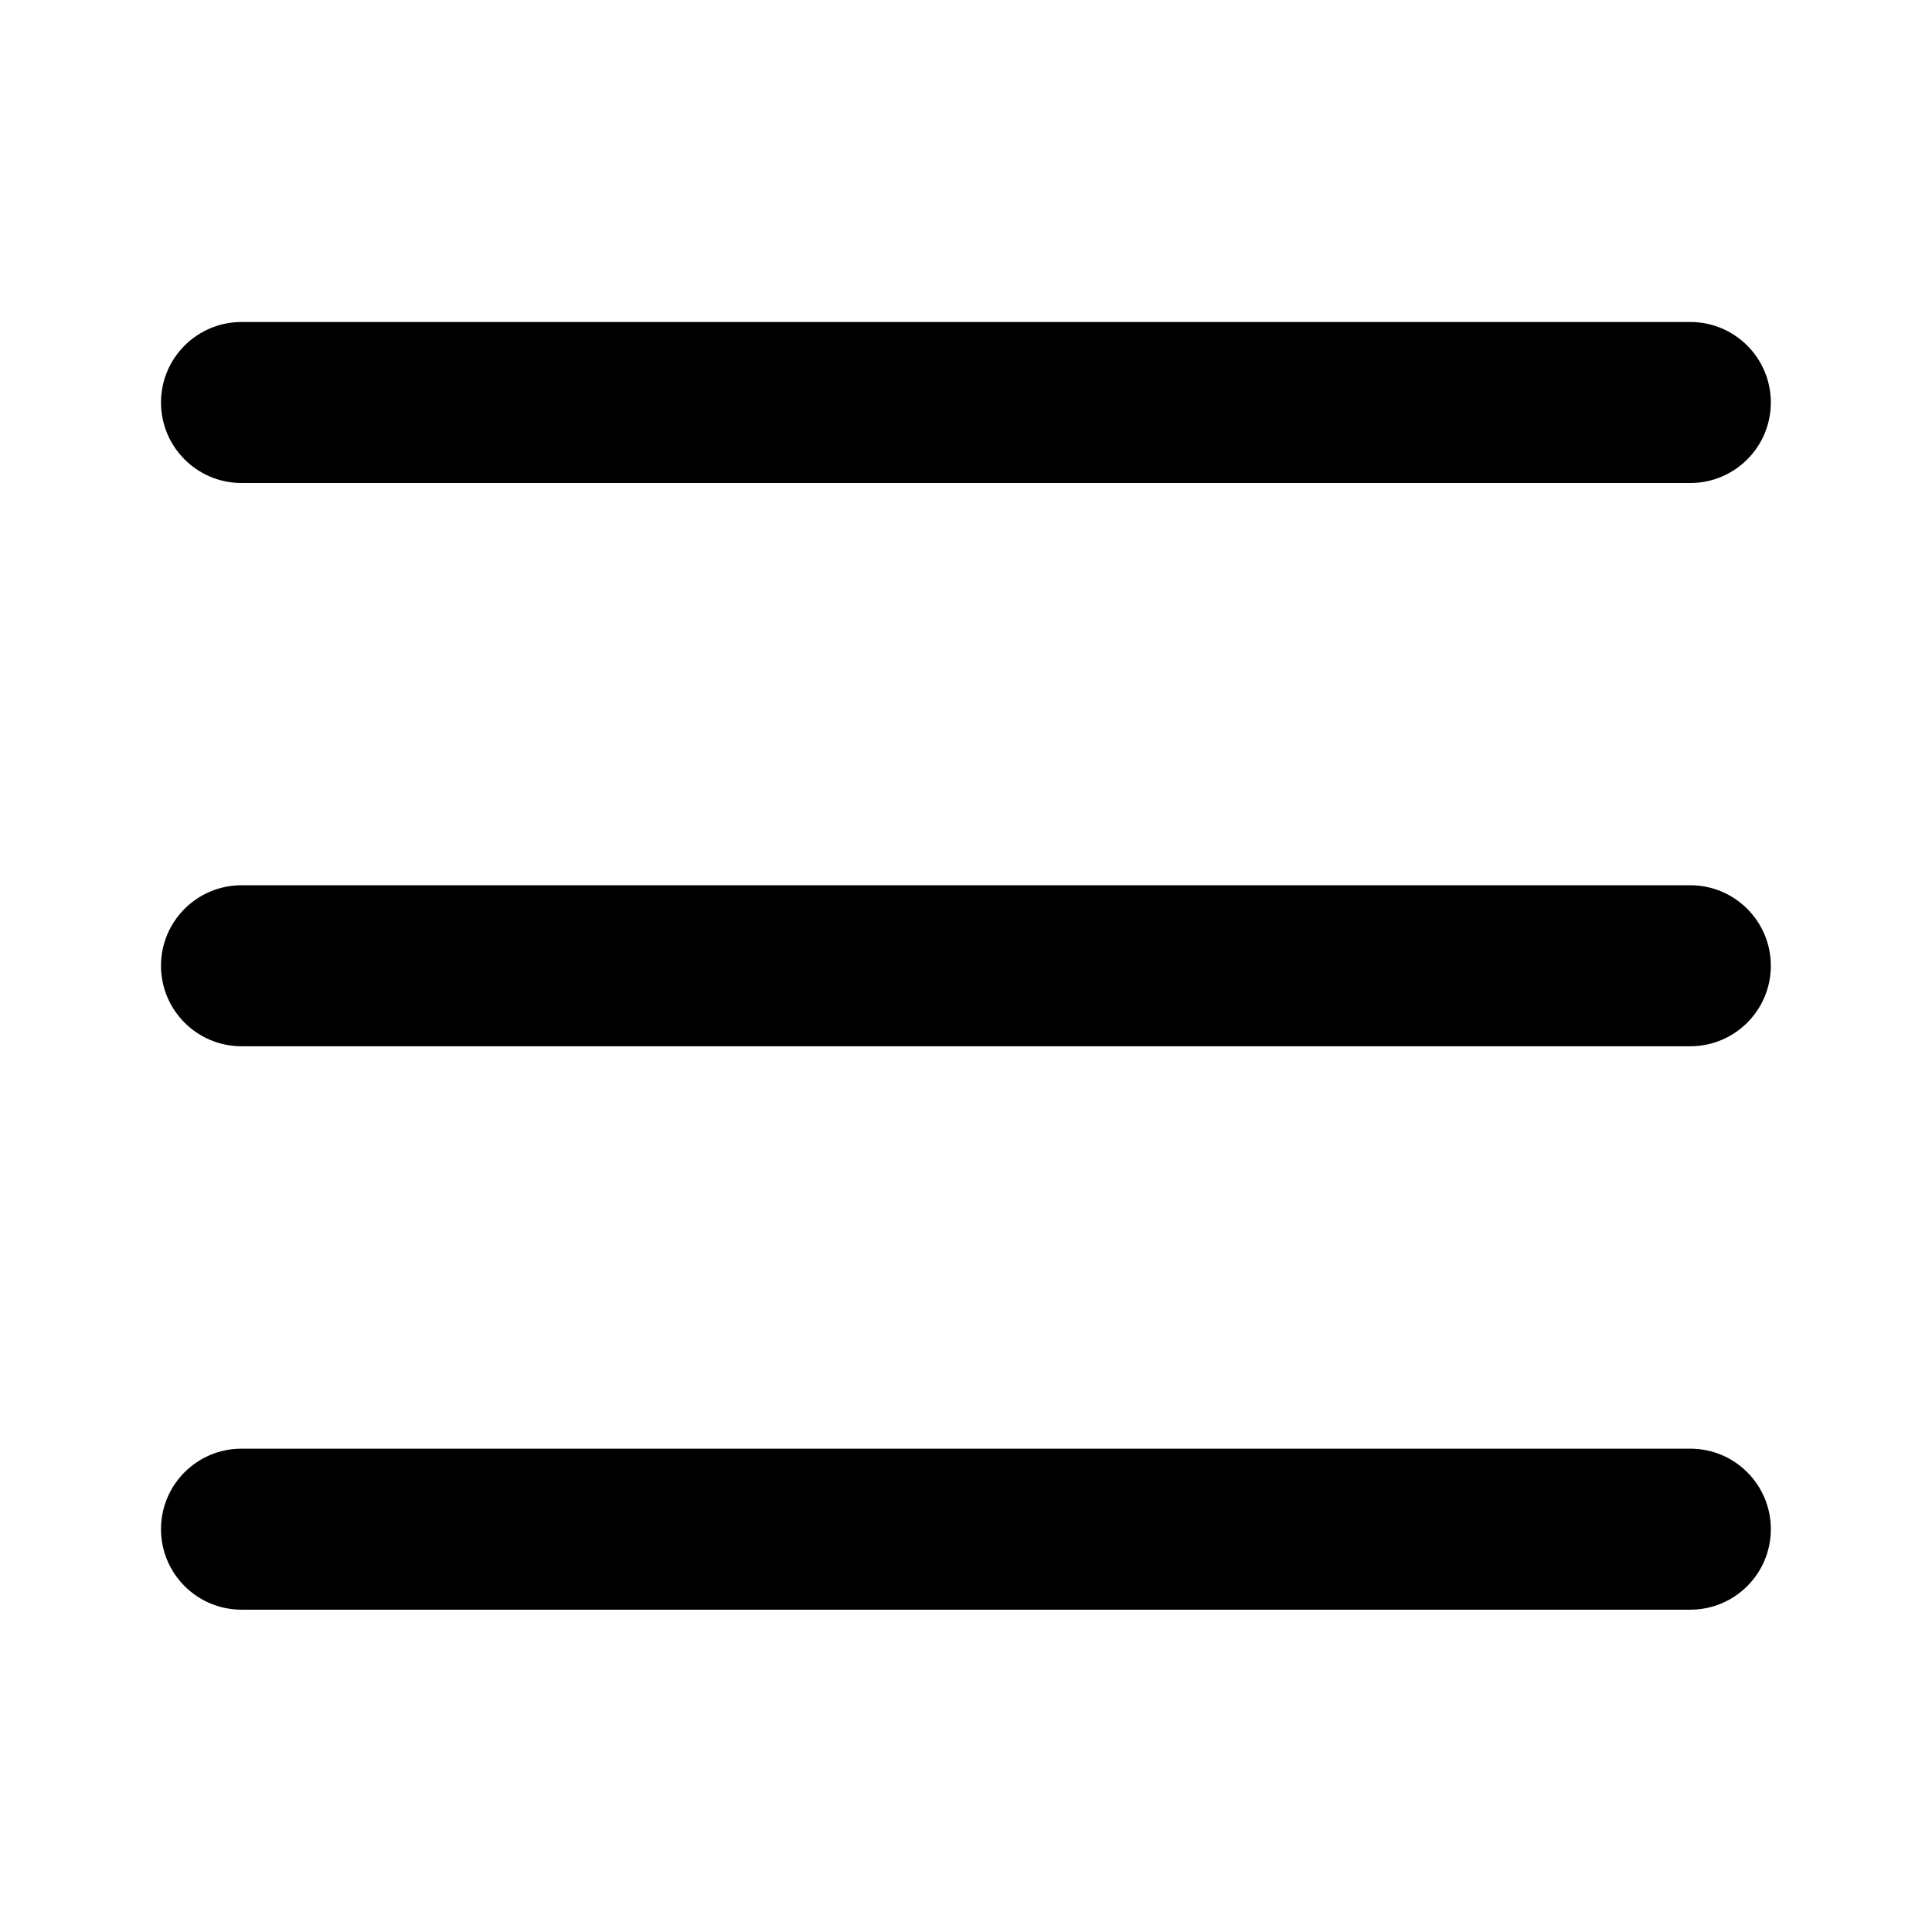 <svg width="24" height="24" viewBox="0 0 24 24" fill="none" xmlns="http://www.w3.org/2000/svg">
<path fill-rule="evenodd" clip-rule="evenodd" d="M2 5C2 4.448 2.448 4 3 4H20.998C21.55 4 21.998 4.448 21.998 5C21.998 5.552 21.55 6 20.998 6H3C2.448 6 2 5.552 2 5ZM2 11.997C2 11.445 2.448 10.997 3 10.997H20.998C21.55 10.997 21.998 11.445 21.998 11.997C21.998 12.549 21.55 12.997 20.998 12.997H3C2.448 12.997 2 12.549 2 11.997ZM3 17.996C2.448 17.996 2 18.443 2 18.996C2 19.548 2.448 19.996 3 19.996L20.998 19.996C21.55 19.996 21.998 19.548 21.998 18.996C21.998 18.443 21.55 17.996 20.998 17.996L3 17.996Z" fill="black"/>
</svg>
